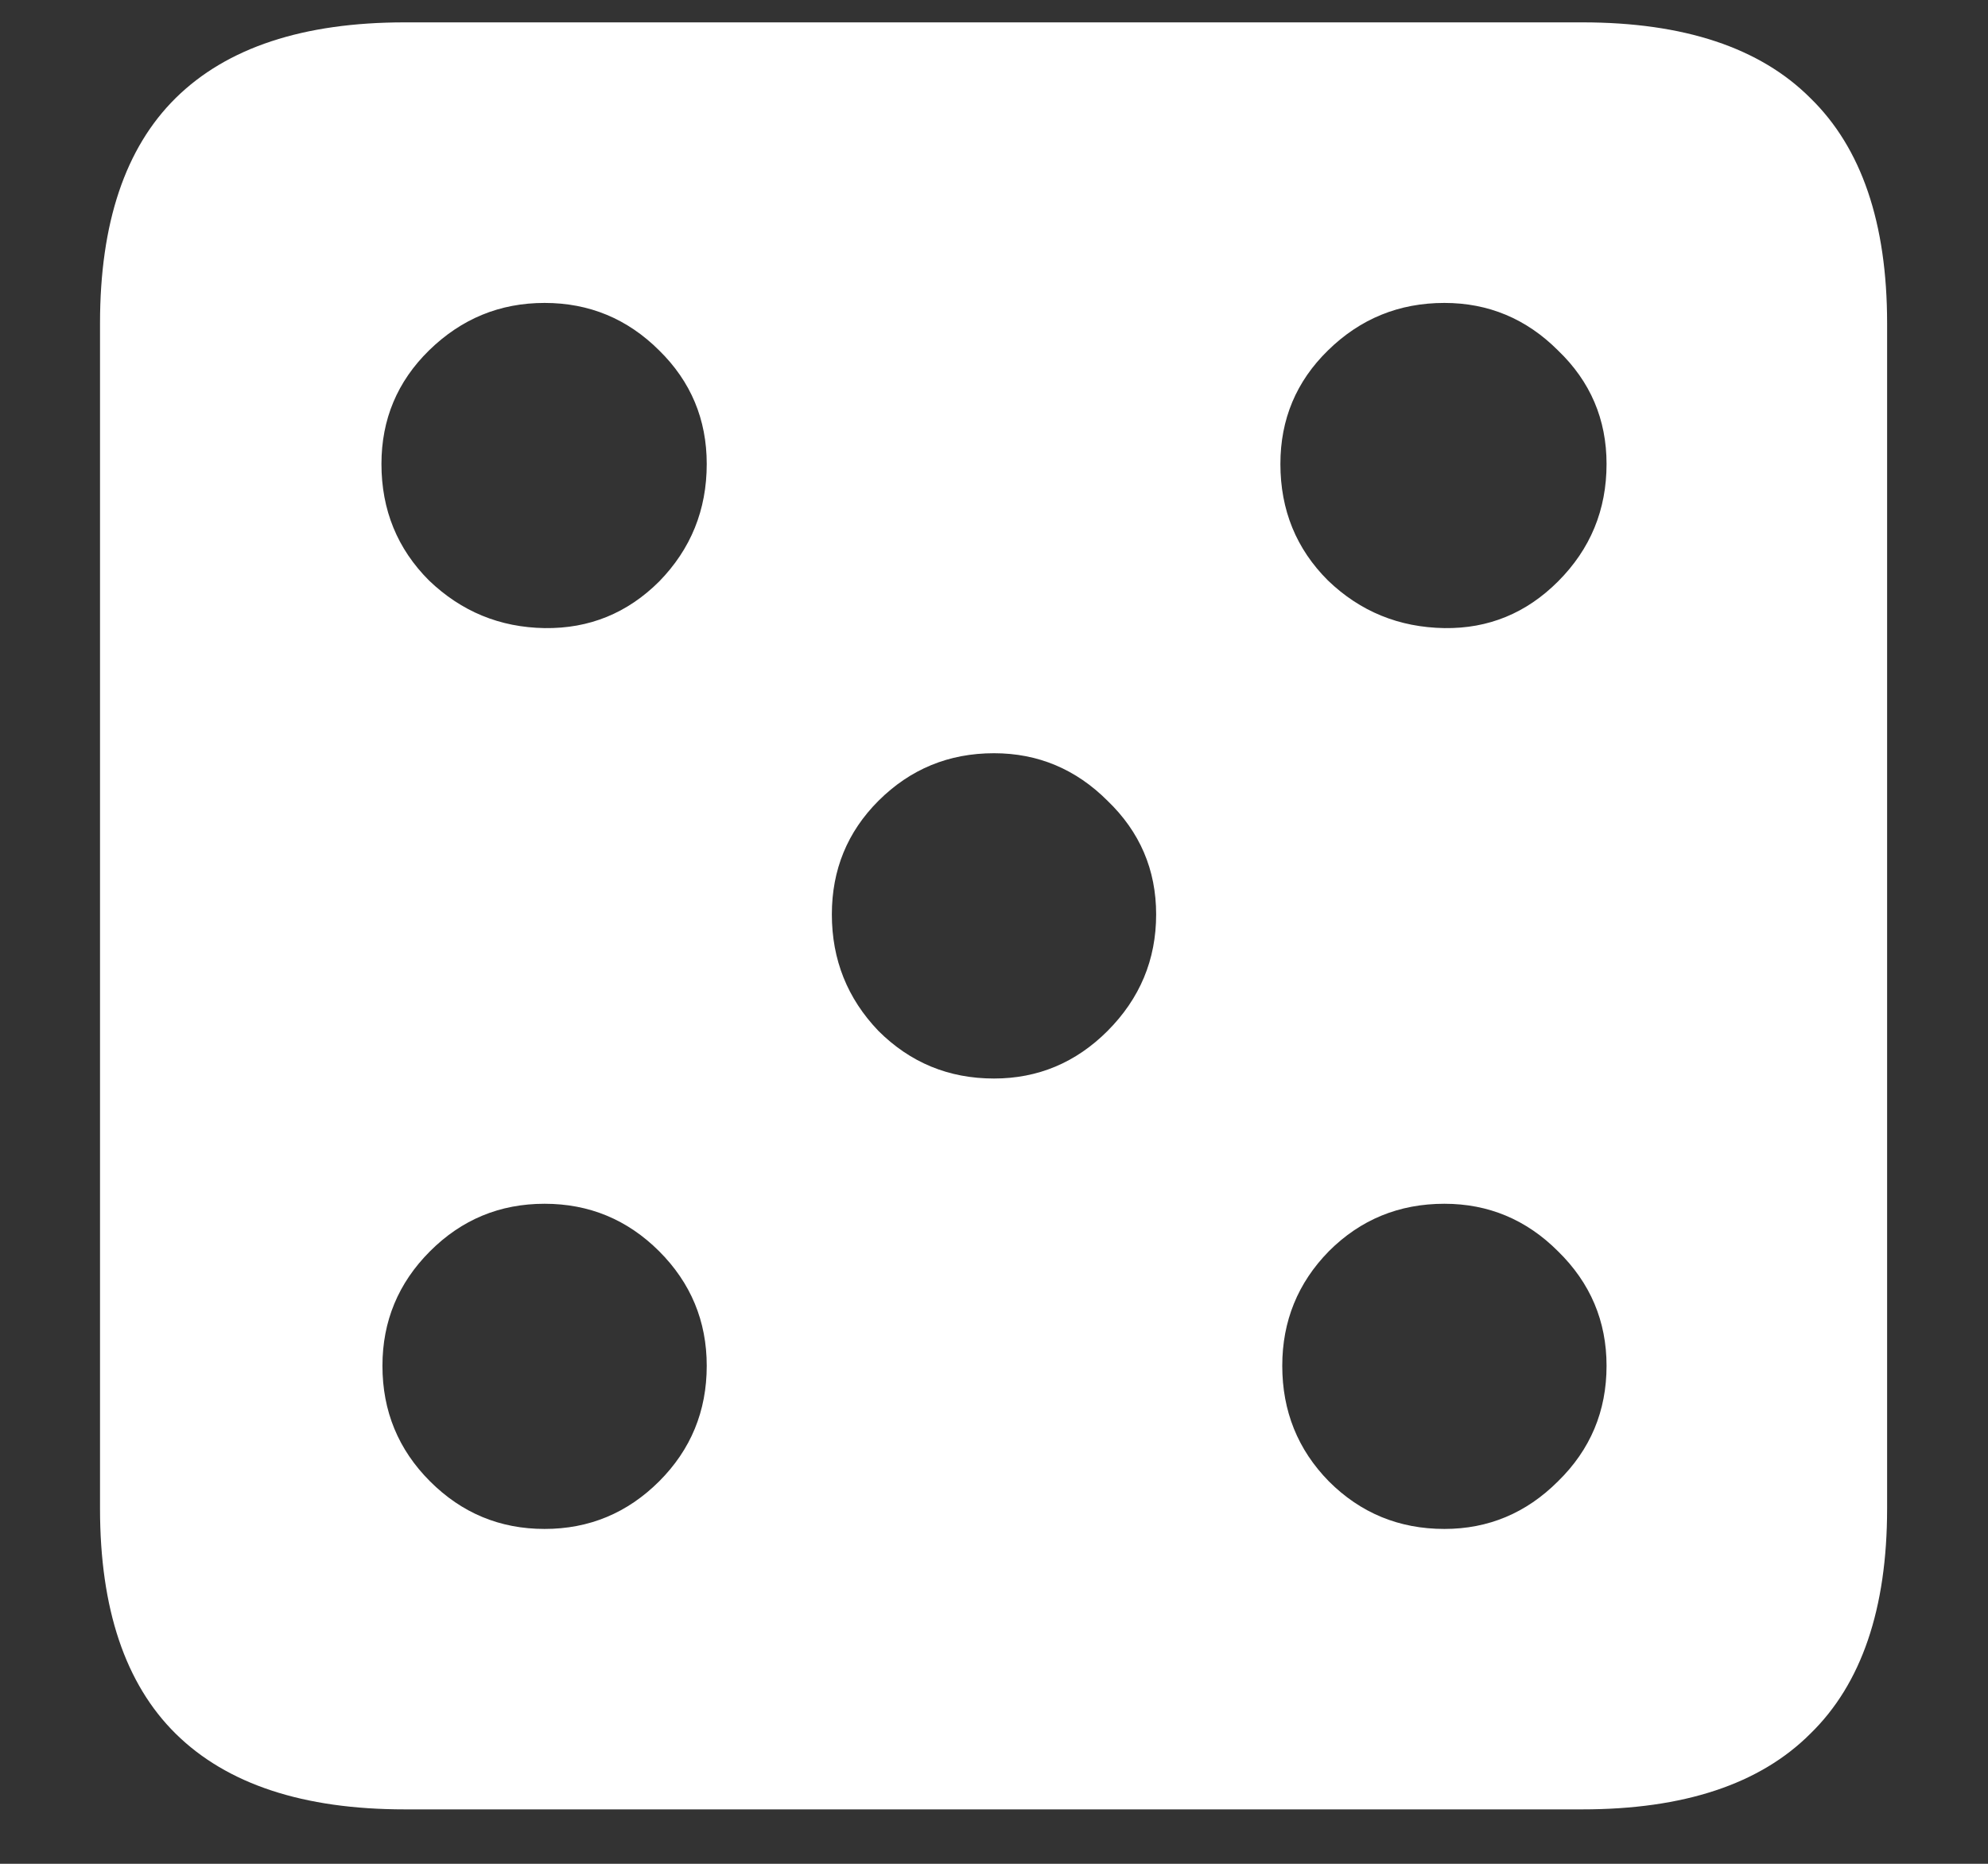 <svg width="16" height="15" viewBox="0 0 16 15" fill="none" xmlns="http://www.w3.org/2000/svg">
<rect x="0" y="0" width="16" height="15" fill="#333333" stroke="none"/>
<path d="M3.258 14.562H12.734C13.552 14.562 14.164 14.359 14.57 13.953C14.982 13.552 15.188 12.948 15.188 12.141V2.602C15.188 1.794 14.982 1.19 14.57 0.789C14.164 0.383 13.552 0.18 12.734 0.18H3.258C2.44 0.18 1.826 0.383 1.414 0.789C1.008 1.19 0.805 1.794 0.805 2.602V12.141C0.805 12.948 1.008 13.552 1.414 13.953C1.826 14.359 2.44 14.562 3.258 14.562ZM4.383 5.055C4.023 5.049 3.714 4.922 3.453 4.672C3.198 4.417 3.07 4.104 3.07 3.734C3.07 3.375 3.198 3.07 3.453 2.82C3.714 2.565 4.023 2.438 4.383 2.438C4.742 2.438 5.049 2.565 5.305 2.82C5.56 3.07 5.688 3.375 5.688 3.734C5.688 4.104 5.56 4.419 5.305 4.68C5.049 4.935 4.742 5.06 4.383 5.055ZM11.625 5.055C11.26 5.049 10.948 4.922 10.688 4.672C10.432 4.417 10.305 4.104 10.305 3.734C10.305 3.375 10.432 3.07 10.688 2.82C10.948 2.565 11.26 2.438 11.625 2.438C11.979 2.438 12.284 2.565 12.539 2.82C12.8 3.07 12.93 3.375 12.93 3.734C12.93 4.104 12.8 4.419 12.539 4.68C12.284 4.935 11.979 5.06 11.625 5.055ZM8 8.68C7.635 8.68 7.326 8.552 7.07 8.297C6.82 8.036 6.695 7.724 6.695 7.359C6.695 7 6.82 6.695 7.07 6.445C7.326 6.19 7.635 6.062 8 6.062C8.354 6.062 8.659 6.19 8.914 6.445C9.174 6.695 9.305 7 9.305 7.359C9.305 7.724 9.174 8.036 8.914 8.297C8.659 8.552 8.354 8.68 8 8.68ZM4.383 12.305C4.023 12.305 3.716 12.177 3.461 11.922C3.206 11.667 3.078 11.357 3.078 10.992C3.078 10.633 3.206 10.325 3.461 10.07C3.716 9.815 4.023 9.688 4.383 9.688C4.742 9.688 5.049 9.815 5.305 10.07C5.56 10.325 5.688 10.633 5.688 10.992C5.688 11.357 5.56 11.667 5.305 11.922C5.049 12.177 4.742 12.305 4.383 12.305ZM11.625 12.305C11.26 12.305 10.95 12.177 10.695 11.922C10.445 11.667 10.32 11.357 10.32 10.992C10.32 10.633 10.445 10.325 10.695 10.07C10.95 9.815 11.26 9.688 11.625 9.688C11.979 9.688 12.284 9.815 12.539 10.07C12.8 10.325 12.93 10.633 12.93 10.992C12.93 11.357 12.8 11.667 12.539 11.922C12.284 12.177 11.979 12.305 11.625 12.305Z" fill="white"/>
</svg>
